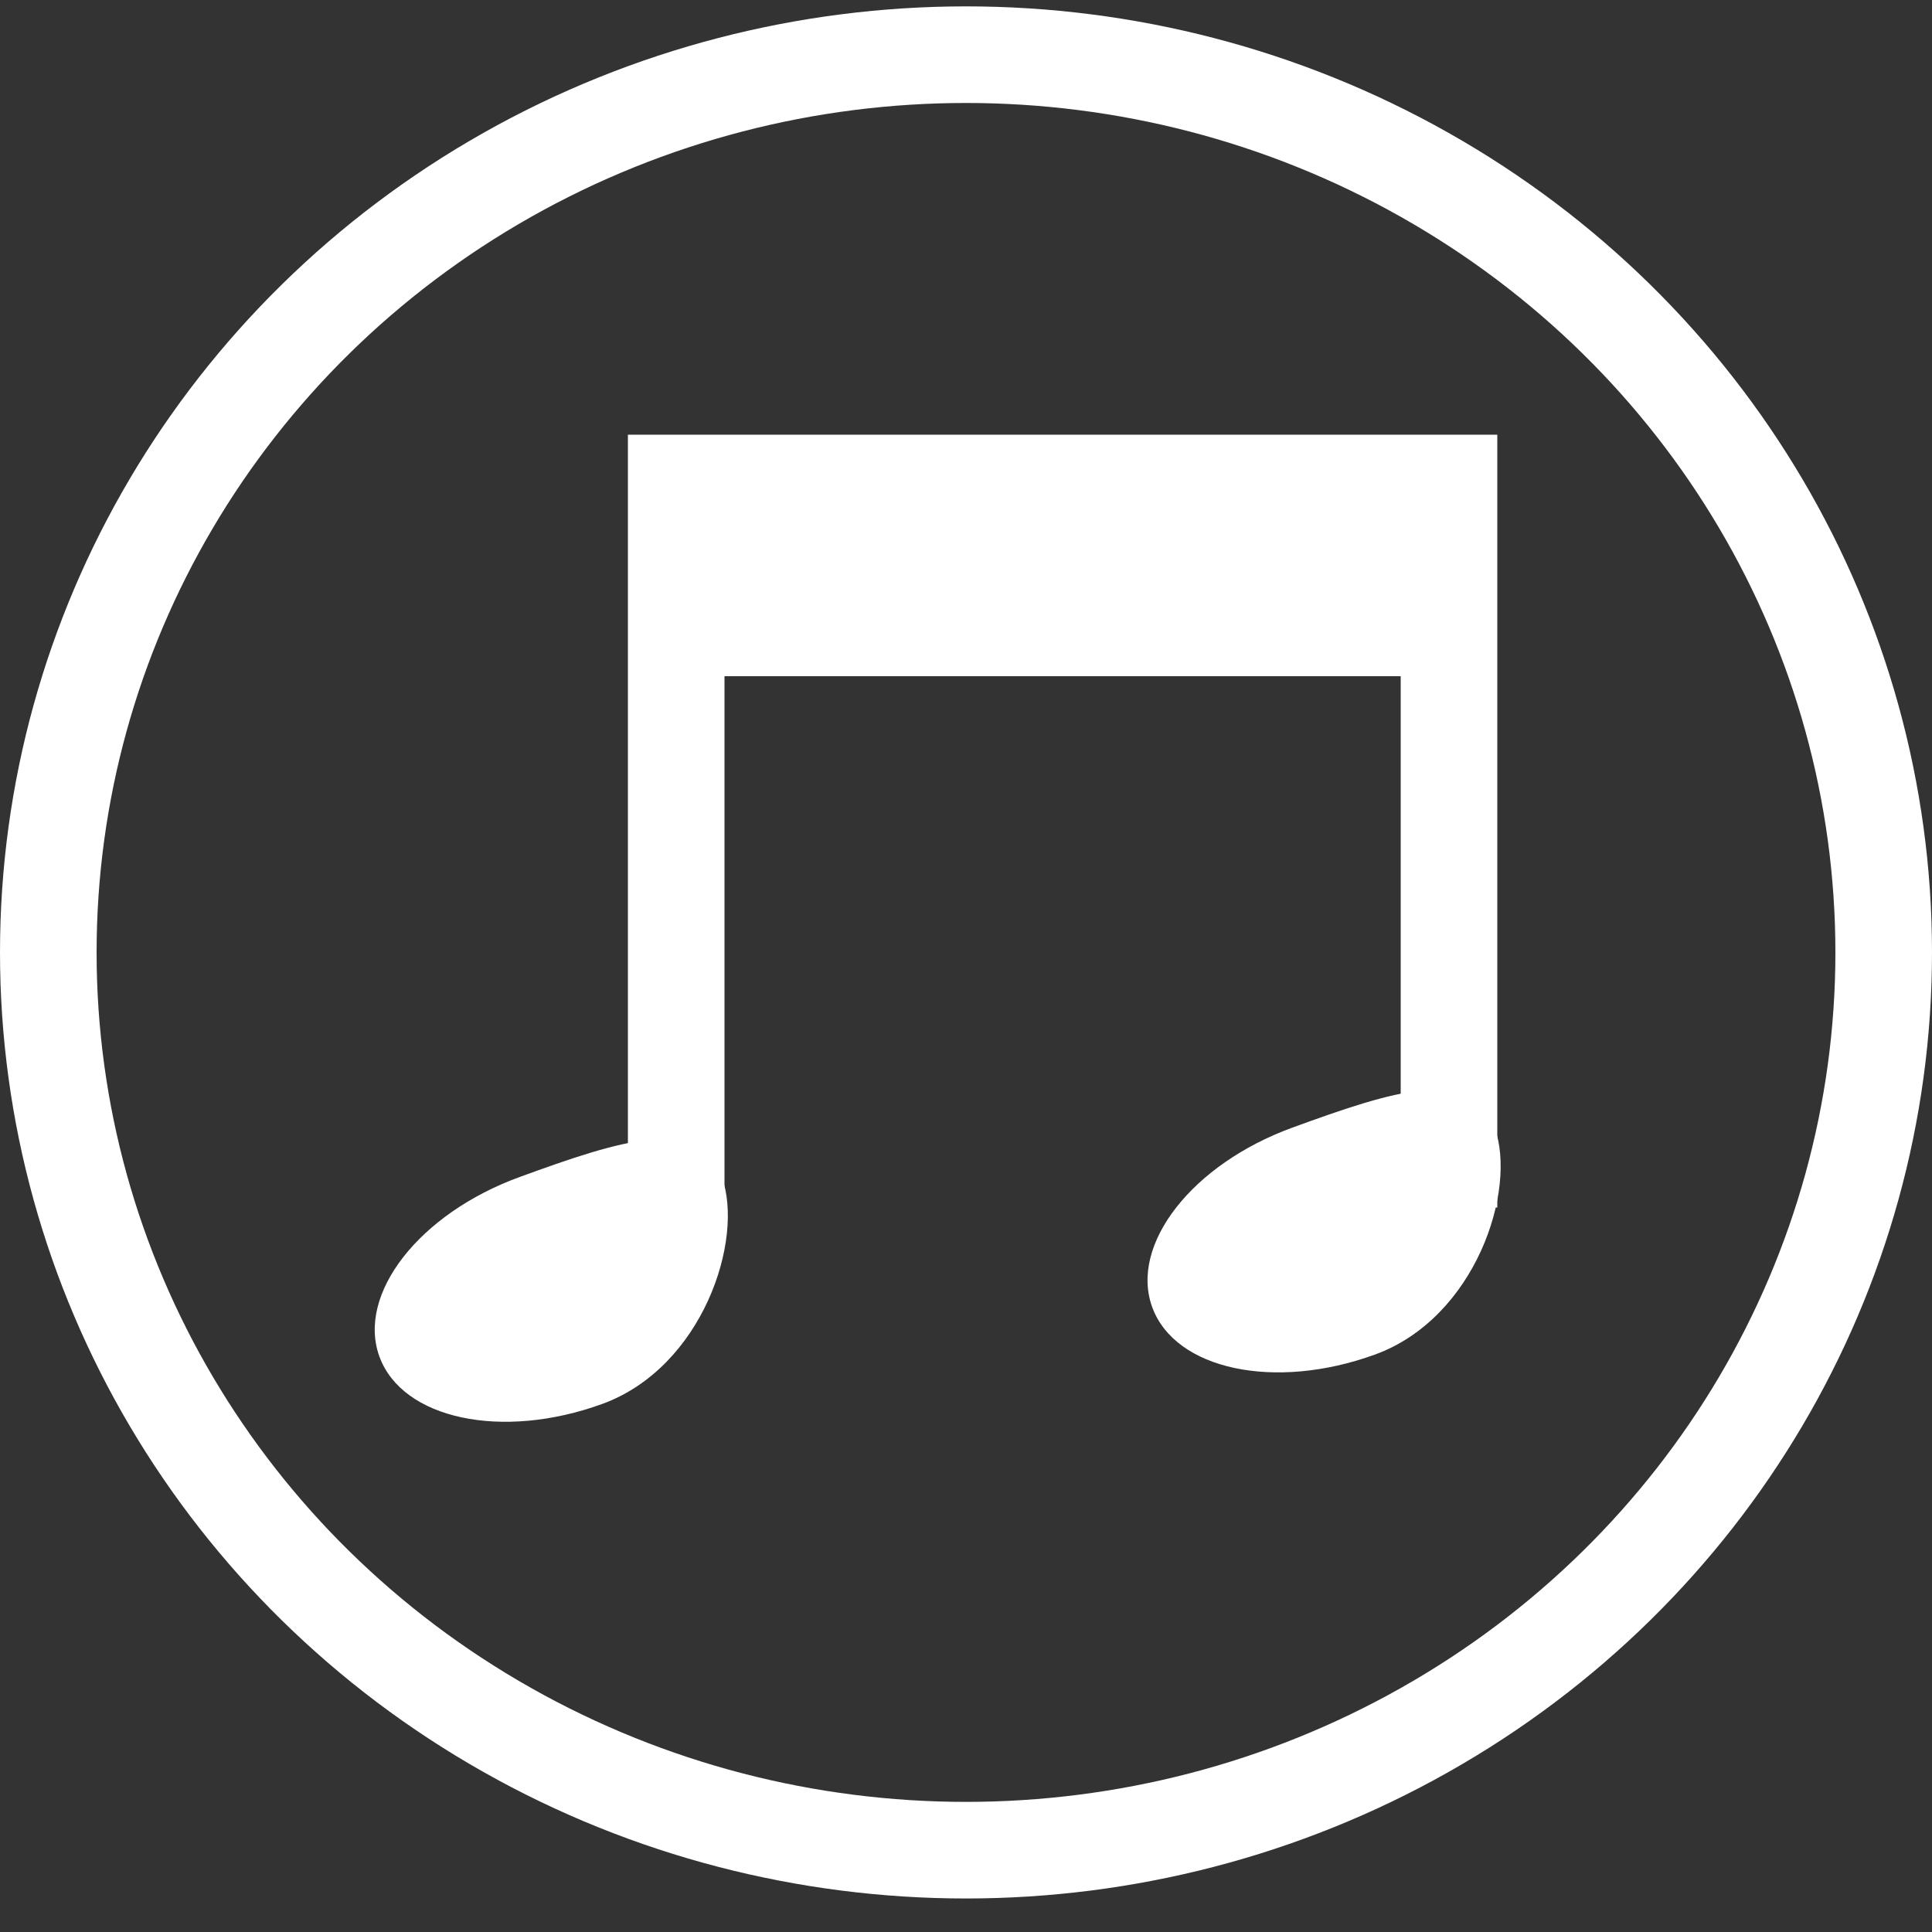 <?xml version="1.0" encoding="UTF-8"?>
<svg width="40px" height="40px" viewBox="0 0 40 40" version="1.1" xmlns="http://www.w3.org/2000/svg" xmlns:xlink="http://www.w3.org/1999/xlink">
    <rect x="0" y="0" width="40" height="40" fill="#333333" stroke="none"/>
    <!-- Generator: Sketch 41.1 (35376) - http://www.bohemiancoding.com/sketch -->
    <title>icon-music</title>
    <desc>Created with Sketch.</desc>
    <defs></defs>
    <g id="Symbols" stroke="none" stroke-width="1" fill="none" fill-rule="evenodd">
        <g id="icon-music">
            <g id="Group" transform="translate(1, 1)" stroke="#FFFFFF" stroke-width="2">
                <ellipse id="Oval-2" cx="19" cy="18.719" rx="19" ry="18.587"></ellipse>
            </g>
            <g id="Group-2" transform="translate(7, 9)" fill="#FFFFFF">
                <rect id="Rectangle-5" x="6" y="0" width="18" height="5"></rect>
                <rect id="Rectangle-13" x="6" y="5" width="2" height="11"></rect>
                <rect id="Rectangle-13" x="22" y="5" width="2" height="11"></rect>
                <path d="M4.616,20.229 C6.825,20.229 8.549,18.041 8.549,16.66 C8.549,15.28 6.825,15.229 4.616,15.229 C2.407,15.229 0.616,16.348 0.616,17.729 C0.616,19.109 2.407,20.229 4.616,20.229 Z" id="Oval-4" transform="translate(4.583, 17.729) rotate(-20) translate(-4.583, -17.729) "></path>
                <path d="M20.616,19.206 C22.825,19.206 24.549,17.018 24.549,15.638 C24.549,14.257 22.825,14.206 20.616,14.206 C18.407,14.206 16.616,15.325 16.616,16.706 C16.616,18.087 18.407,19.206 20.616,19.206 Z" id="Oval-4" transform="translate(20.583, 16.706) rotate(-20) translate(-20.583, -16.706) "></path>
            </g>
        </g>
    </g>
</svg>